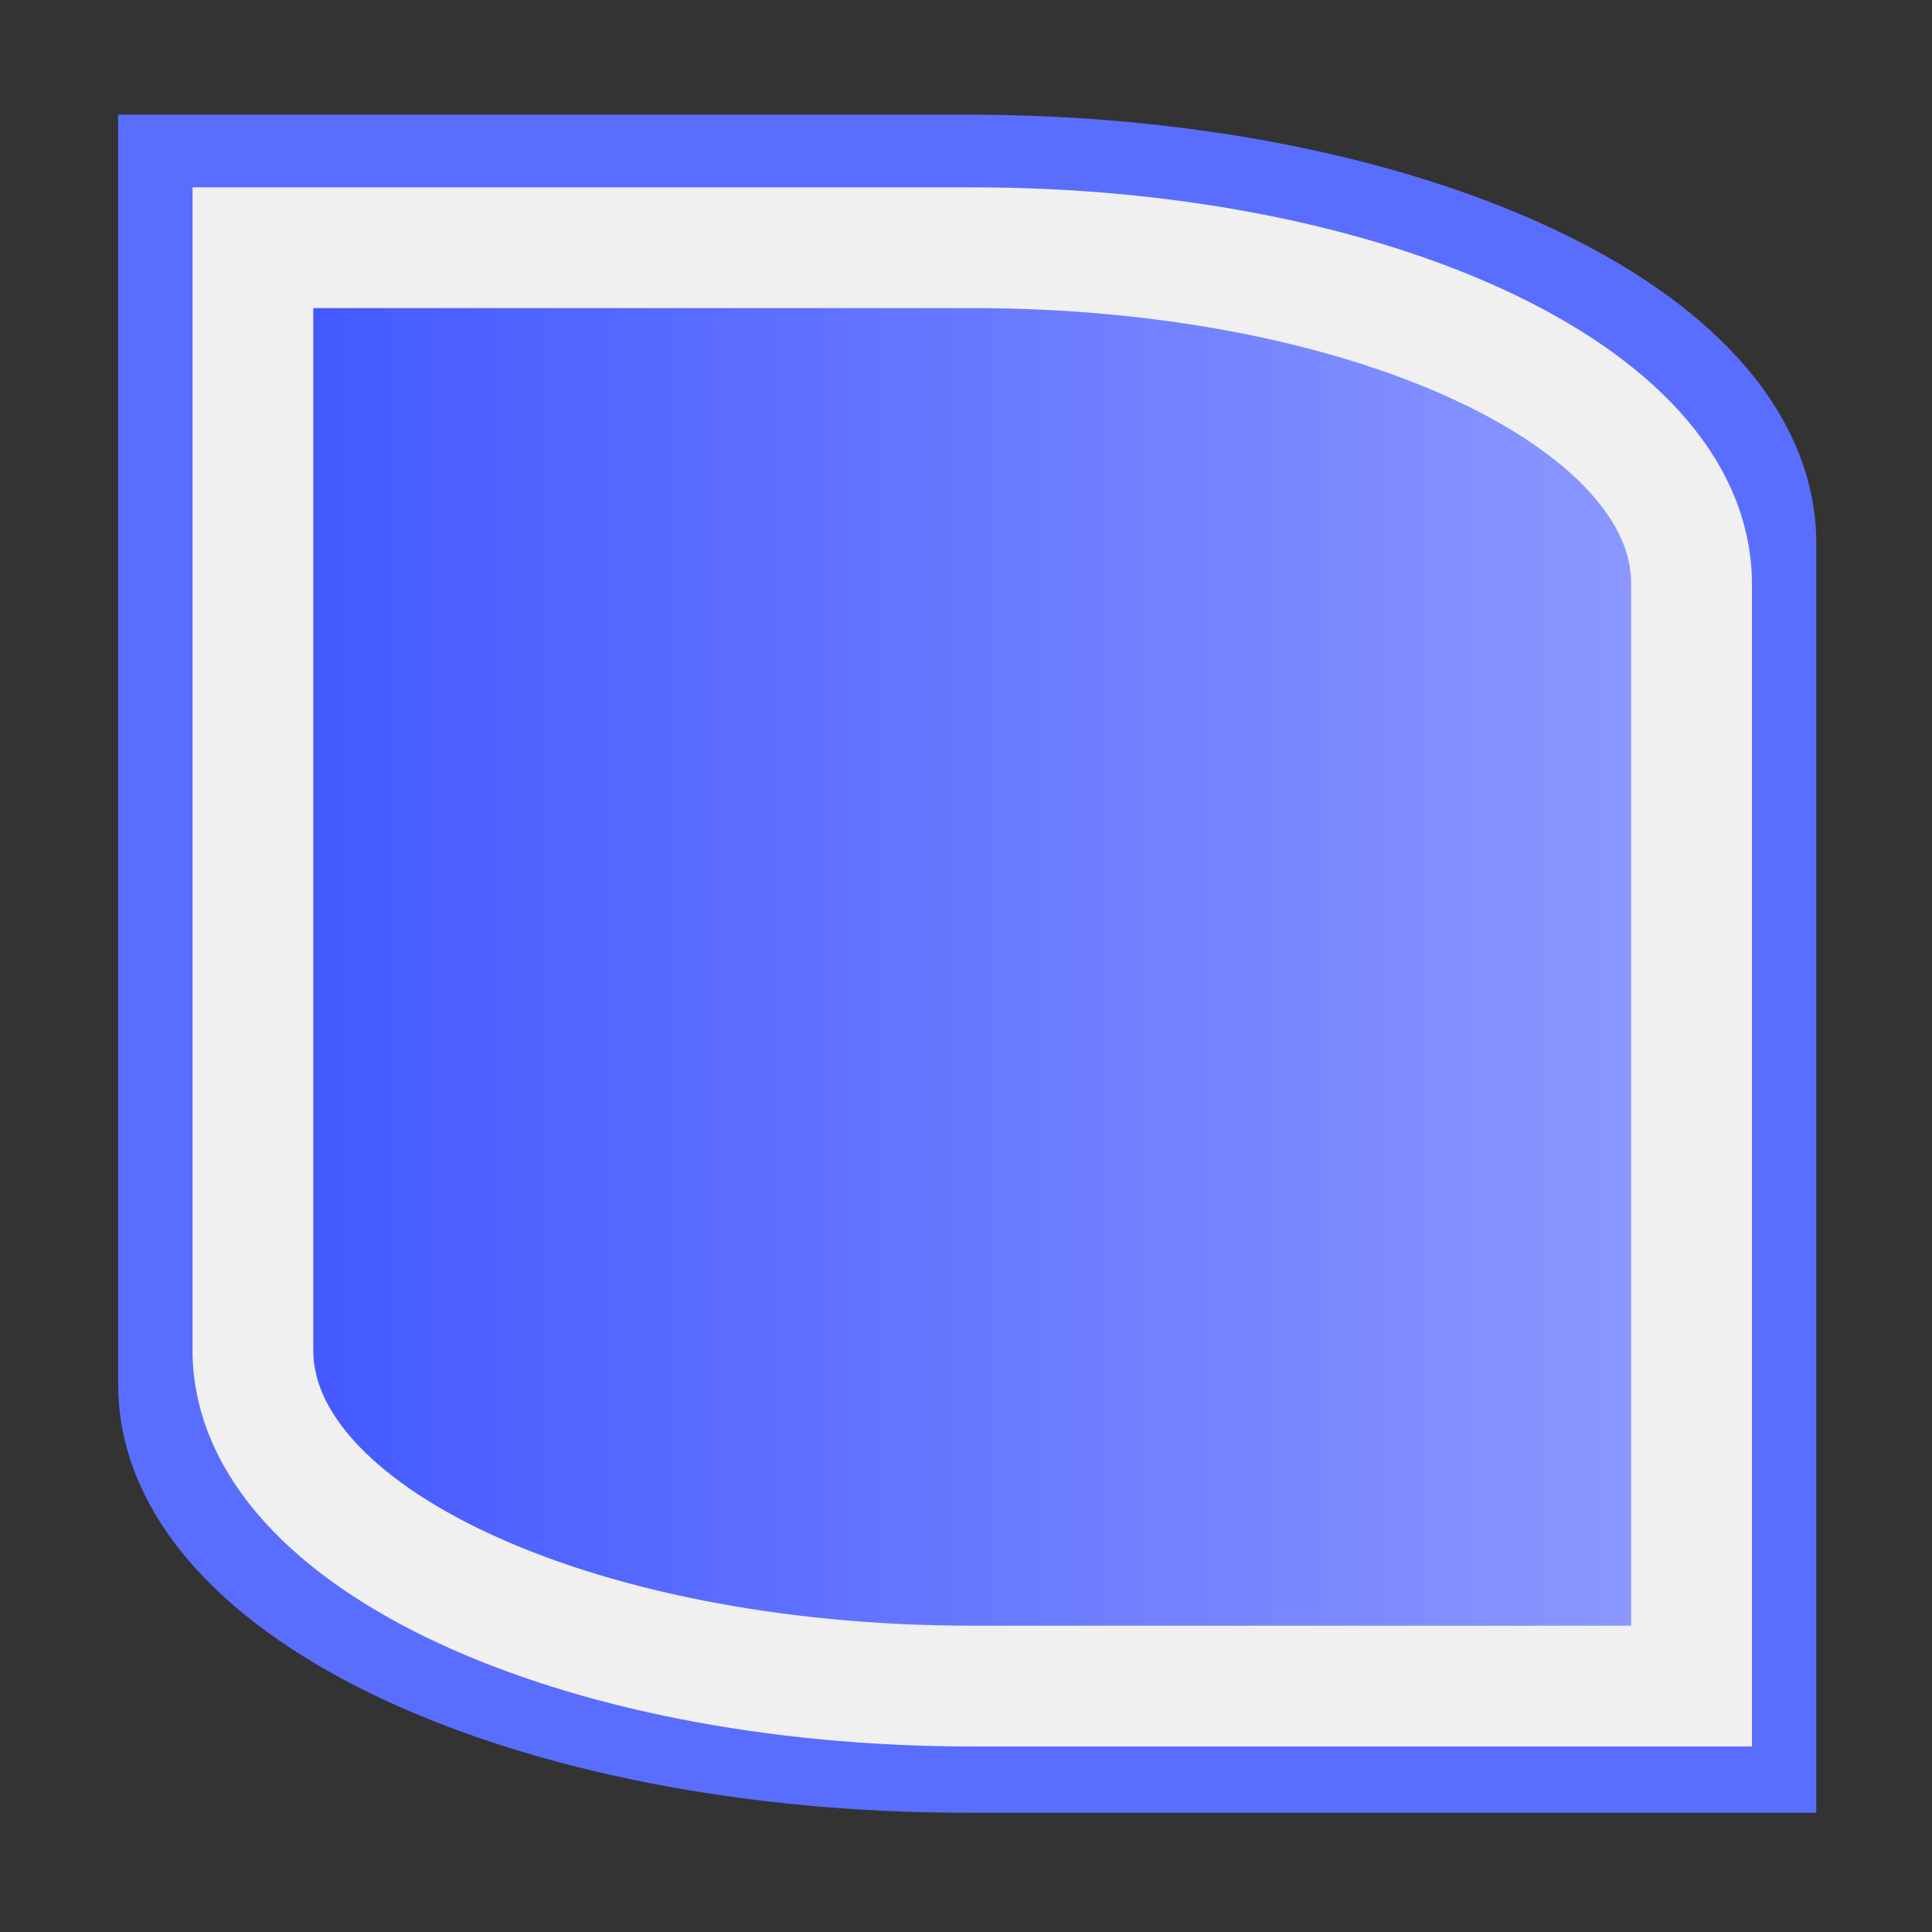<?xml version="1.0" encoding="UTF-8" standalone="no"?>
<!-- Created with Inkscape (http://www.inkscape.org/) -->

<svg
   xmlns:dc="http://purl.org/dc/elements/1.1/"
   xmlns:cc="http://creativecommons.org/ns#"
   xmlns:rdf="http://www.w3.org/1999/02/22-rdf-syntax-ns#"
   xmlns:svg="http://www.w3.org/2000/svg"
   xmlns="http://www.w3.org/2000/svg"
   xmlns:xlink="http://www.w3.org/1999/xlink"
   xmlns:sodipodi="http://sodipodi.sourceforge.net/DTD/sodipodi-0.dtd"
   xmlns:inkscape="http://www.inkscape.org/namespaces/inkscape"
   width="32px"
   height="32px"
   id="svg7821"
   version="1.1"
   inkscape:version="0.92.4 (5da689c313, 2019-01-14)"
   sodipodi:docname="icon.svg"
   inkscape:export-filename="C:\Users\G\AppData\Local\Temp\QM\icon-16.png"
   inkscape:export-xdpi="48"
   inkscape:export-ydpi="48">
  <rect width="100%" height="100%" fill="#333333" stroke="none"/>
  <defs
     id="defs7823">
    <linearGradient
       id="linearGradient3963">
      <stop
         style="stop-color:#3e55ff;stop-opacity:1;"
         offset="0"
         id="stop3965" />
      <stop
         style="stop-color:#919cff;stop-opacity:1"
         offset="1"
         id="stop3967" />
    </linearGradient>
    <linearGradient
       id="linearGradient6692">
      <stop
         style="stop-color:#ffffff;stop-opacity:1"
         offset="0"
         id="stop6694" />
      <stop
         style="stop-color:#d6dbf9;stop-opacity:1"
         offset="1"
         id="stop6696" />
    </linearGradient>
    <filter
       id="filter6186"
       inkscape:label="Darken edges"
       inkscape:menu="Shadows and Glows"
       inkscape:menu-tooltip="Darken the edges with an inner blur"
       color-interpolation-filters="sRGB">
      <feGaussianBlur
         id="feGaussianBlur6188"
         result="result6"
         stdDeviation="1.5" />
      <feComposite
         id="feComposite6190"
         in2="result6"
         operator="atop"
         in="SourceGraphic"
         result="result8" />
      <feComposite
         id="feComposite6192"
         in2="SourceAlpha"
         in="result8"
         operator="atop"
         result="result9" />
    </filter>
    <filter
       id="filter6194"
       inkscape:label="Darken edges"
       inkscape:menu="Shadows and Glows"
       inkscape:menu-tooltip="Darken the edges with an inner blur"
       color-interpolation-filters="sRGB">
      <feGaussianBlur
         id="feGaussianBlur6196"
         result="result6"
         stdDeviation="1.5" />
      <feComposite
         in2="result6"
         id="feComposite6198"
         operator="atop"
         in="SourceGraphic"
         result="result8" />
      <feComposite
         in2="SourceAlpha"
         id="feComposite6200"
         in="result8"
         operator="atop"
         result="result9" />
    </filter>
    <filter
       id="filter4005"
       inkscape:label="Darken edges"
       inkscape:menu="Shadows and Glows"
       inkscape:menu-tooltip="Darken the edges with an inner blur"
       color-interpolation-filters="sRGB">
      <feGaussianBlur
         id="feGaussianBlur4007"
         result="result6"
         stdDeviation="1.5" />
      <feComposite
         in2="result6"
         id="feComposite4009"
         operator="atop"
         in="SourceGraphic"
         result="result8" />
      <feComposite
         in2="SourceAlpha"
         id="feComposite4011"
         in="result8"
         operator="atop"
         result="result9" />
    </filter>
    <filter
       id="filter4013"
       inkscape:label="Darken edges"
       inkscape:menu="Shadows and Glows"
       inkscape:menu-tooltip="Darken the edges with an inner blur"
       color-interpolation-filters="sRGB">
      <feGaussianBlur
         id="feGaussianBlur4015"
         result="result6"
         stdDeviation="1.5" />
      <feComposite
         in2="result6"
         id="feComposite4017"
         operator="atop"
         in="SourceGraphic"
         result="result8" />
      <feComposite
         in2="SourceAlpha"
         id="feComposite4019"
         in="result8"
         operator="atop"
         result="result9" />
    </filter>
    <linearGradient
       inkscape:collect="always"
       xlink:href="#linearGradient6692"
       id="linearGradient6698"
       x1="10"
       y1="10"
       x2="29"
       y2="29"
       gradientUnits="userSpaceOnUse"
       gradientTransform="translate(-77.542,18)" />
    <filter
       id="filter4029"
       inkscape:label="Darken edges"
       inkscape:menu="Shadows and Glows"
       inkscape:menu-tooltip="Darken the edges with an inner blur"
       color-interpolation-filters="sRGB">
      <feGaussianBlur
         id="feGaussianBlur4031"
         result="result6"
         stdDeviation="1.5" />
      <feComposite
         in2="result6"
         id="feComposite4033"
         operator="atop"
         in="SourceGraphic"
         result="result8" />
      <feComposite
         in2="SourceAlpha"
         id="feComposite4035"
         in="result8"
         operator="atop"
         result="result9" />
    </filter>
    <filter
       id="filter4037"
       inkscape:label="Darken edges"
       inkscape:menu="Shadows and Glows"
       inkscape:menu-tooltip="Darken the edges with an inner blur"
       color-interpolation-filters="sRGB">
      <feGaussianBlur
         id="feGaussianBlur4039"
         result="result6"
         stdDeviation="1.5" />
      <feComposite
         in2="result6"
         id="feComposite4041"
         operator="atop"
         in="SourceGraphic"
         result="result8" />
      <feComposite
         in2="SourceAlpha"
         id="feComposite4043"
         in="result8"
         operator="atop"
         result="result9" />
    </filter>
    <filter
       id="filter4029-1"
       inkscape:label="Darken edges"
       inkscape:menu="Shadows and Glows"
       inkscape:menu-tooltip="Darken the edges with an inner blur"
       color-interpolation-filters="sRGB">
      <feGaussianBlur
         id="feGaussianBlur4031-7"
         result="result6"
         stdDeviation="1.5" />
      <feComposite
         in2="result6"
         id="feComposite4033-4"
         operator="atop"
         in="SourceGraphic"
         result="result8" />
      <feComposite
         in2="SourceAlpha"
         id="feComposite4035-0"
         in="result8"
         operator="atop"
         result="result9" />
    </filter>
    <filter
       id="filter4029-8"
       inkscape:label="Darken edges"
       inkscape:menu="Shadows and Glows"
       inkscape:menu-tooltip="Darken the edges with an inner blur"
       color-interpolation-filters="sRGB">
      <feGaussianBlur
         id="feGaussianBlur4031-8"
         result="result6"
         stdDeviation="1.5" />
      <feComposite
         in2="result6"
         id="feComposite4033-2"
         operator="atop"
         in="SourceGraphic"
         result="result8" />
      <feComposite
         in2="SourceAlpha"
         id="feComposite4035-4"
         in="result8"
         operator="atop"
         result="result9" />
    </filter>
    <filter
       id="filter4029-17"
       inkscape:label="Darken edges"
       inkscape:menu="Shadows and Glows"
       inkscape:menu-tooltip="Darken the edges with an inner blur"
       color-interpolation-filters="sRGB">
      <feGaussianBlur
         id="feGaussianBlur4031-1"
         result="result6"
         stdDeviation="1.5" />
      <feComposite
         in2="result6"
         id="feComposite4033-1"
         operator="atop"
         in="SourceGraphic"
         result="result8" />
      <feComposite
         in2="SourceAlpha"
         id="feComposite4035-5"
         in="result8"
         operator="atop"
         result="result9" />
    </filter>
    <filter
       id="filter4037-2"
       inkscape:label="Darken edges"
       inkscape:menu="Shadows and Glows"
       inkscape:menu-tooltip="Darken the edges with an inner blur"
       color-interpolation-filters="sRGB">
      <feGaussianBlur
         id="feGaussianBlur4039-7"
         result="result6"
         stdDeviation="1.5" />
      <feComposite
         in2="result6"
         id="feComposite4041-6"
         operator="atop"
         in="SourceGraphic"
         result="result8" />
      <feComposite
         in2="SourceAlpha"
         id="feComposite4043-1"
         in="result8"
         operator="atop"
         result="result9" />
    </filter>
    <filter
       id="filter4029-2"
       inkscape:label="Darken edges"
       inkscape:menu="Shadows and Glows"
       inkscape:menu-tooltip="Darken the edges with an inner blur"
       color-interpolation-filters="sRGB">
      <feGaussianBlur
         id="feGaussianBlur4031-2"
         result="result6"
         stdDeviation="1.5" />
      <feComposite
         in2="result6"
         id="feComposite4033-16"
         operator="atop"
         in="SourceGraphic"
         result="result8" />
      <feComposite
         in2="SourceAlpha"
         id="feComposite4035-8"
         in="result8"
         operator="atop"
         result="result9" />
    </filter>
    <filter
       id="filter4037-5"
       inkscape:label="Darken edges"
       inkscape:menu="Shadows and Glows"
       inkscape:menu-tooltip="Darken the edges with an inner blur"
       color-interpolation-filters="sRGB">
      <feGaussianBlur
         id="feGaussianBlur4039-76"
         result="result6"
         stdDeviation="1.5" />
      <feComposite
         in2="result6"
         id="feComposite4041-1"
         operator="atop"
         in="SourceGraphic"
         result="result8" />
      <feComposite
         in2="SourceAlpha"
         id="feComposite4043-8"
         in="result8"
         operator="atop"
         result="result9" />
    </filter>
    <linearGradient
       inkscape:collect="always"
       xlink:href="#linearGradient3963"
       id="linearGradient3969"
       x1="0.514"
       y1="16"
       x2="31.548"
       y2="16"
       gradientUnits="userSpaceOnUse"
       gradientTransform="matrix(0.82,0,0,0.858,2.964,2.292)" />
    <linearGradient
       inkscape:collect="always"
       xlink:href="#linearGradient3963-2"
       id="linearGradient3969-8"
       x1="0.514"
       y1="16"
       x2="31.548"
       y2="16"
       gradientUnits="userSpaceOnUse" />
    <linearGradient
       id="linearGradient3963-2">
      <stop
         style="stop-color:#465bf7;stop-opacity:1;"
         offset="0"
         id="stop3965-7" />
      <stop
         style="stop-color:#96a0fa;stop-opacity:1"
         offset="1"
         id="stop3967-7" />
    </linearGradient>
    <filter
       id="filter3957"
       inkscape:label="Darken edges"
       inkscape:menu="Shadows and Glows"
       inkscape:menu-tooltip="Darken the edges with an inner blur"
       color-interpolation-filters="sRGB">
      <feGaussianBlur
         id="feGaussianBlur3959"
         result="result6"
         stdDeviation="1.5" />
      <feComposite
         id="feComposite3961"
         in2="result6"
         operator="atop"
         in="SourceGraphic"
         result="result8" />
      <feComposite
         id="feComposite3963"
         in2="SourceAlpha"
         in="result8"
         operator="atop"
         result="result9" />
    </filter>
    <filter
       id="filter3965"
       inkscape:label="Darken edges"
       inkscape:menu="Shadows and Glows"
       inkscape:menu-tooltip="Darken the edges with an inner blur"
       color-interpolation-filters="sRGB">
      <feGaussianBlur
         id="feGaussianBlur3967"
         result="result6"
         stdDeviation="1.5" />
      <feComposite
         id="feComposite3969"
         in2="result6"
         operator="atop"
         in="SourceGraphic"
         result="result8" />
      <feComposite
         id="feComposite3971"
         in2="SourceAlpha"
         in="result8"
         operator="atop"
         result="result9" />
    </filter>
  </defs>
  <sodipodi:namedview
     id="base"
     pagecolor="#ffffff"
     bordercolor="#666666"
     borderopacity="1.0"
     inkscape:pageopacity="0.0"
     inkscape:pageshadow="2"
     inkscape:zoom="10.795203"
     inkscape:cx="-5.3215011"
     inkscape:cy="11.454361"
     inkscape:current-layer="layer1"
     showgrid="true"
     inkscape:grid-bbox="true"
     inkscape:document-units="px"
     showguides="true"
     inkscape:window-width="1920"
     inkscape:window-height="1027"
     inkscape:window-x="-8"
     inkscape:window-y="-8"
     inkscape:window-maximized="1"
     inkscape:snap-grids="true">
    <inkscape:grid
       type="xygrid"
       id="grid7829"
       empspacing="4"
       visible="true"
       enabled="true"
       snapvisiblegridlinesonly="true" />
  </sodipodi:namedview>
  <g
     id="layer1"
     inkscape:label="Layer 1"
     inkscape:groupmode="layer">
    <path
       style="fill:none;stroke:#596eff;stroke-width:2;stroke-linecap:butt;stroke-linejoin:miter;stroke-miterlimit:4;stroke-opacity:1;stroke-dasharray:none"
       d="m 2.957,2.899 0,6.096 0,6.967 0,6.967 c 0,3.38 5.831,6.096 13.063,6.096 l 13.063,0 0,-6.096 0,-6.967 0,-6.967 c 0,-3.38 -5.831,-6.096 -13.063,-6.096 l -13.063,0 z"
       id="rect3856-1"
       inkscape:connector-curvature="0" />
    <path
       style="fill:url(#linearGradient3969);fill-opacity:1;stroke:#f0f0f0;stroke-width:2;stroke-linecap:butt;stroke-linejoin:miter;stroke-miterlimit:4;stroke-opacity:1;stroke-dasharray:none"
       d="m 4.189,4.103 0,5.559 0,6.353 0,6.353 c 0,3.083 5.318,5.559 11.914,5.559 l 11.914,0 0,-5.559 0,-6.353 0,-6.353 c 0,-3.083 -5.318,-5.559 -11.914,-5.559 l -11.914,0 z"
       id="rect3856"
       inkscape:connector-curvature="0" />
  </g>
</svg>
